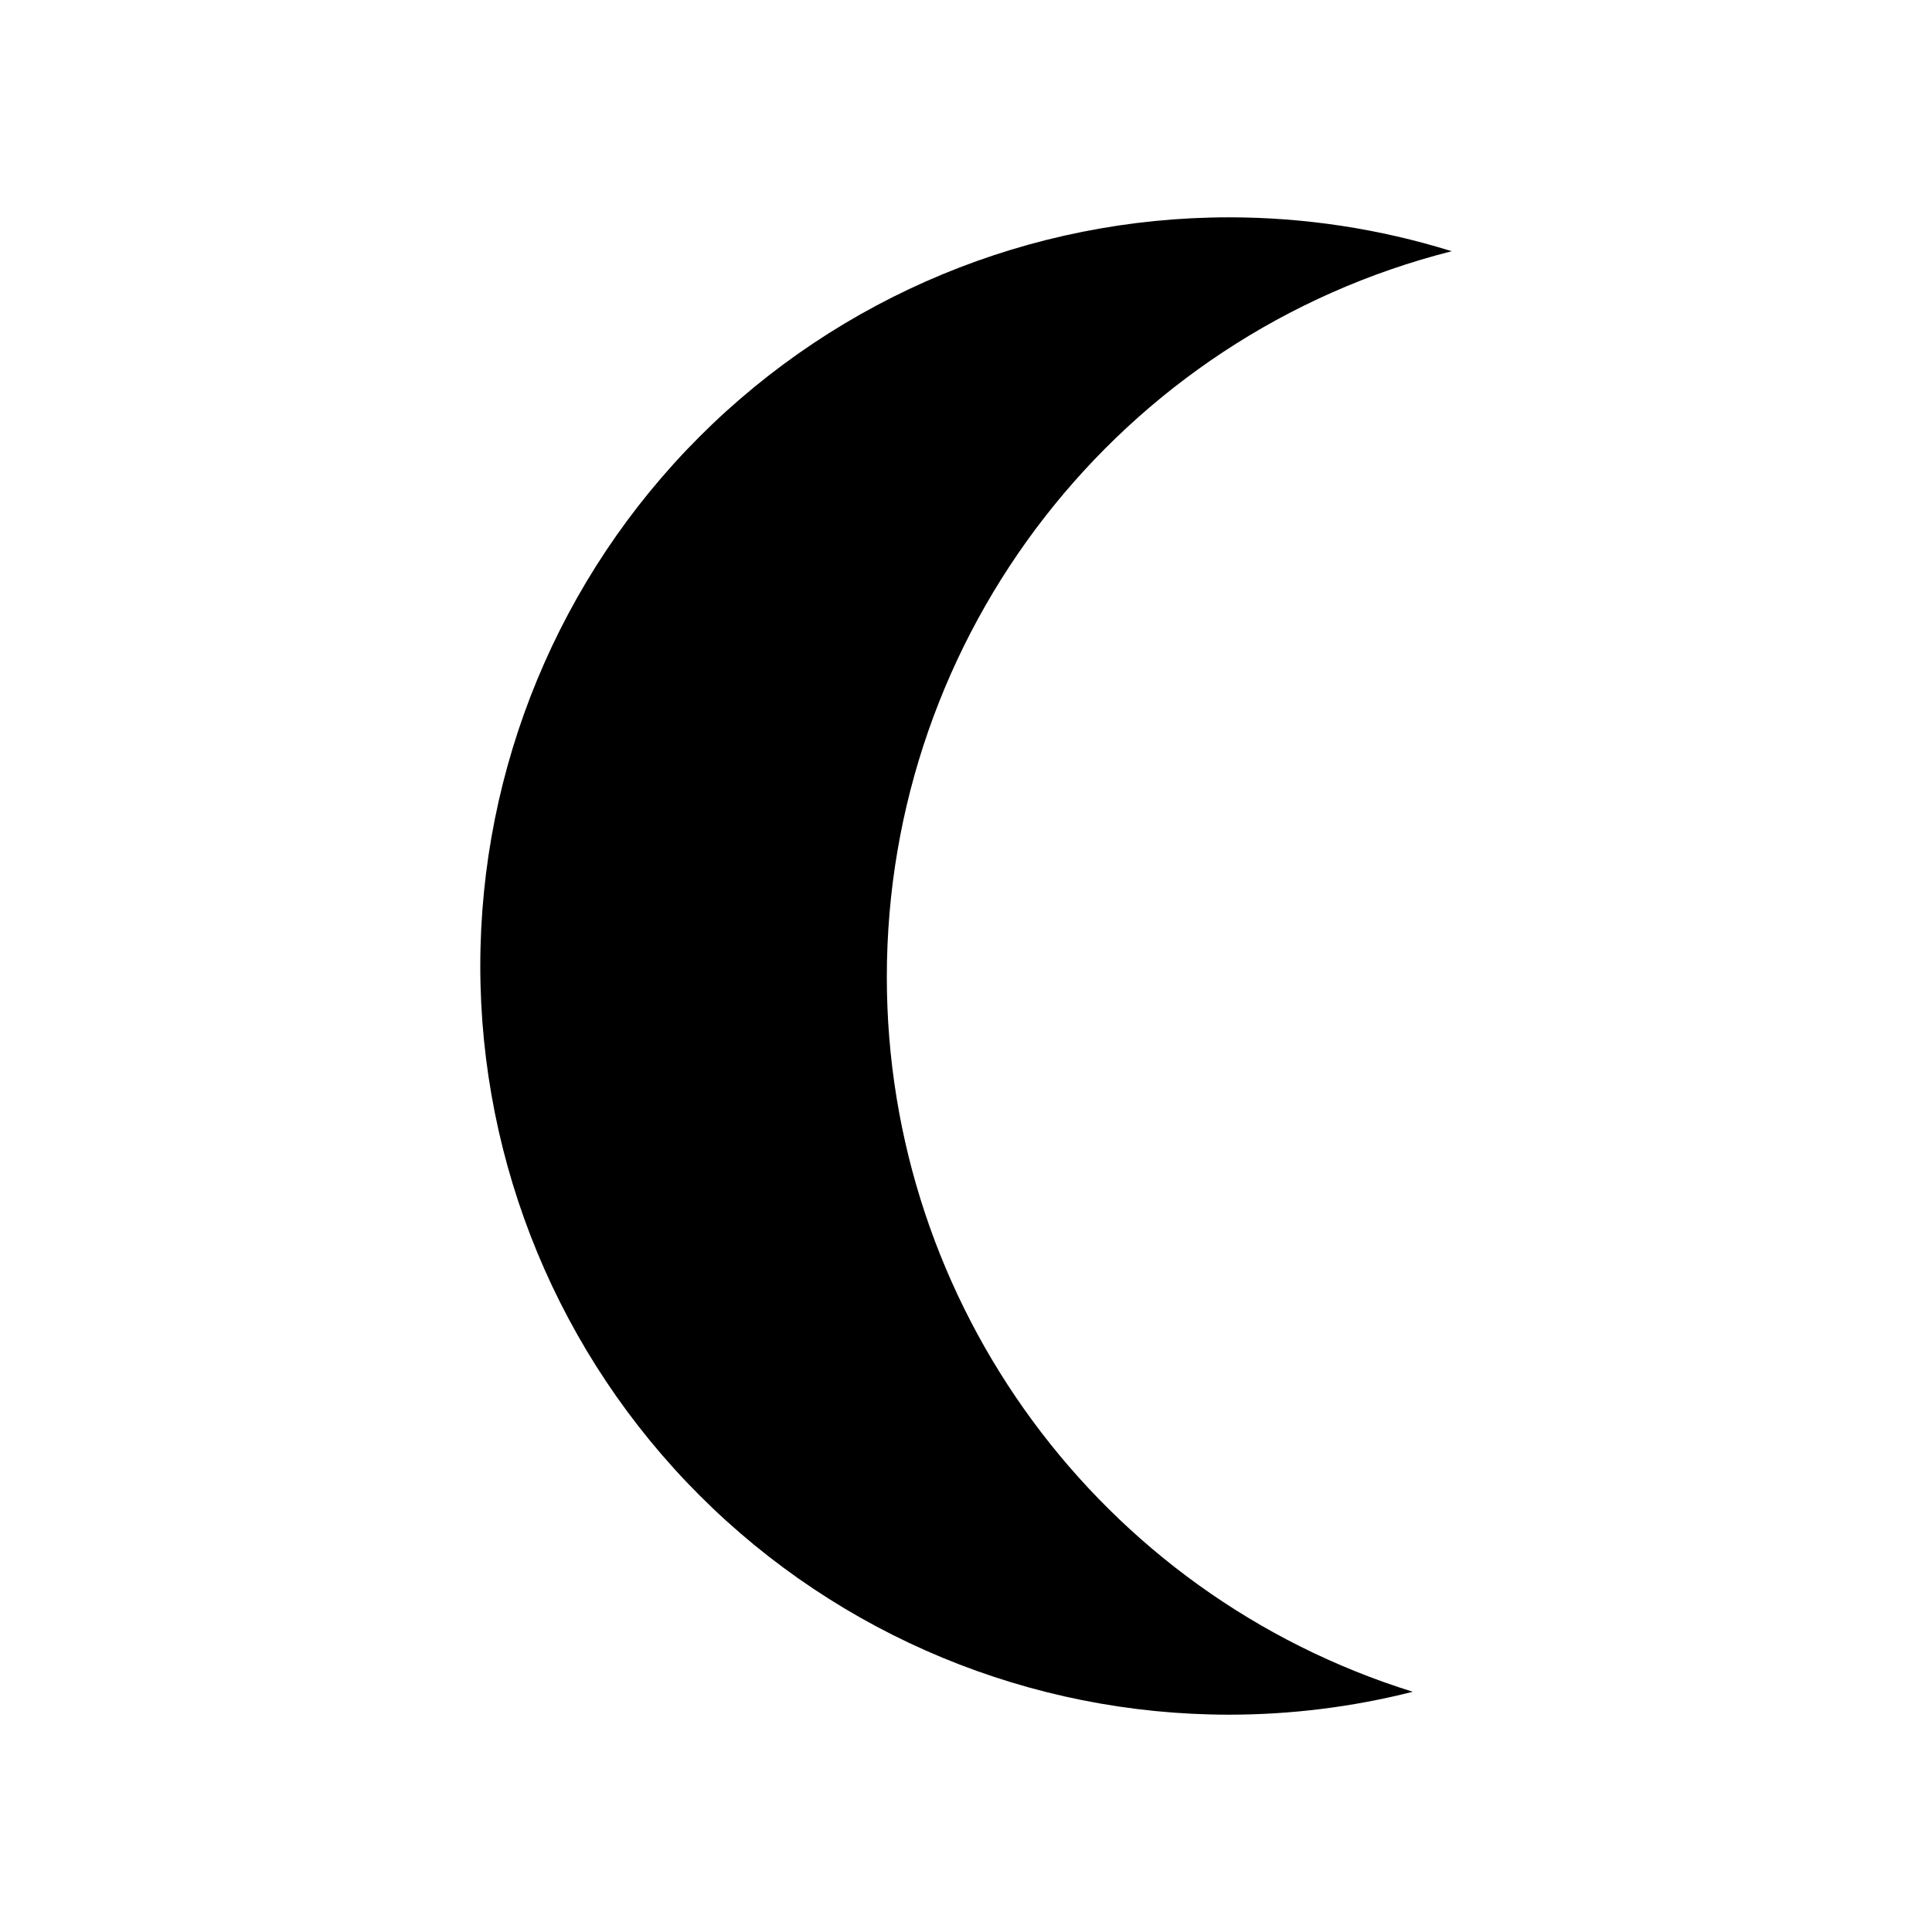 <?xml version="1.0" encoding="UTF-8" standalone="no"?>
<svg
   xmlns:dc="http://purl.org/dc/elements/1.1/"
   xmlns:cc="http://creativecommons.org/ns#"
   xmlns:rdf="http://www.w3.org/1999/02/22-rdf-syntax-ns#"
   xmlns:svg="http://www.w3.org/2000/svg"
   xmlns="http://www.w3.org/2000/svg"
   xmlns:sodipodi="http://sodipodi.sourceforge.net/DTD/sodipodi-0.dtd"
   xmlns:inkscape="http://www.inkscape.org/namespaces/inkscape"
   width="1000"
   height="1000"
   viewBox="0 0 264.583 264.583"
   version="1.1"
   id="svg1986"
   inkscape:version="1.0.1 (3bc2e813f5, 2020-09-07)"
   sodipodi:docname="e006-moon.svg">
  <defs
     id="defs1980" />
  <sodipodi:namedview
     id="base"
     pagecolor="#ffffff"
     bordercolor="#666666"
     borderopacity="1.0"
     inkscape:pageopacity="0.0"
     inkscape:pageshadow="2"
     inkscape:zoom="0.73114088"
     inkscape:cx="572.98833"
     inkscape:cy="537.33221"
     inkscape:document-units="mm"
     inkscape:current-layer="layer1"
     inkscape:document-rotation="0"
     showgrid="false"
     units="px"
     inkscape:pagecheckerboard="false"
     inkscape:window-width="1920"
     inkscape:window-height="1017"
     inkscape:window-x="-8"
     inkscape:window-y="-8"
     inkscape:window-maximized="1" />
  <g
     inkscape:label="图层 1"
     inkscape:groupmode="layer"
     id="layer1">
    <path
       style="fill:#000000;stroke-width:1.366"
       d="m 168.305,29.762 c 10.343,-8e-5 20.627,1.565 30.503,4.642 -45.495,11.521 -77.36,52.461 -77.36,99.392 -1.2e-4,44.876 29.183,84.537 72.027,97.888 -8.228,2.084 -16.682,3.138 -25.17,3.138 -27.193,-4e-5 -53.272,-10.802 -72.5,-30.03 -19.228,-19.228 -30.03,-45.307 -30.03,-72.5 6e-5,-27.193 10.802,-53.271 30.03,-72.499 19.228,-19.228 45.307,-30.03 72.499,-30.03 z"
       id="path4410" />
  </g>
</svg>
